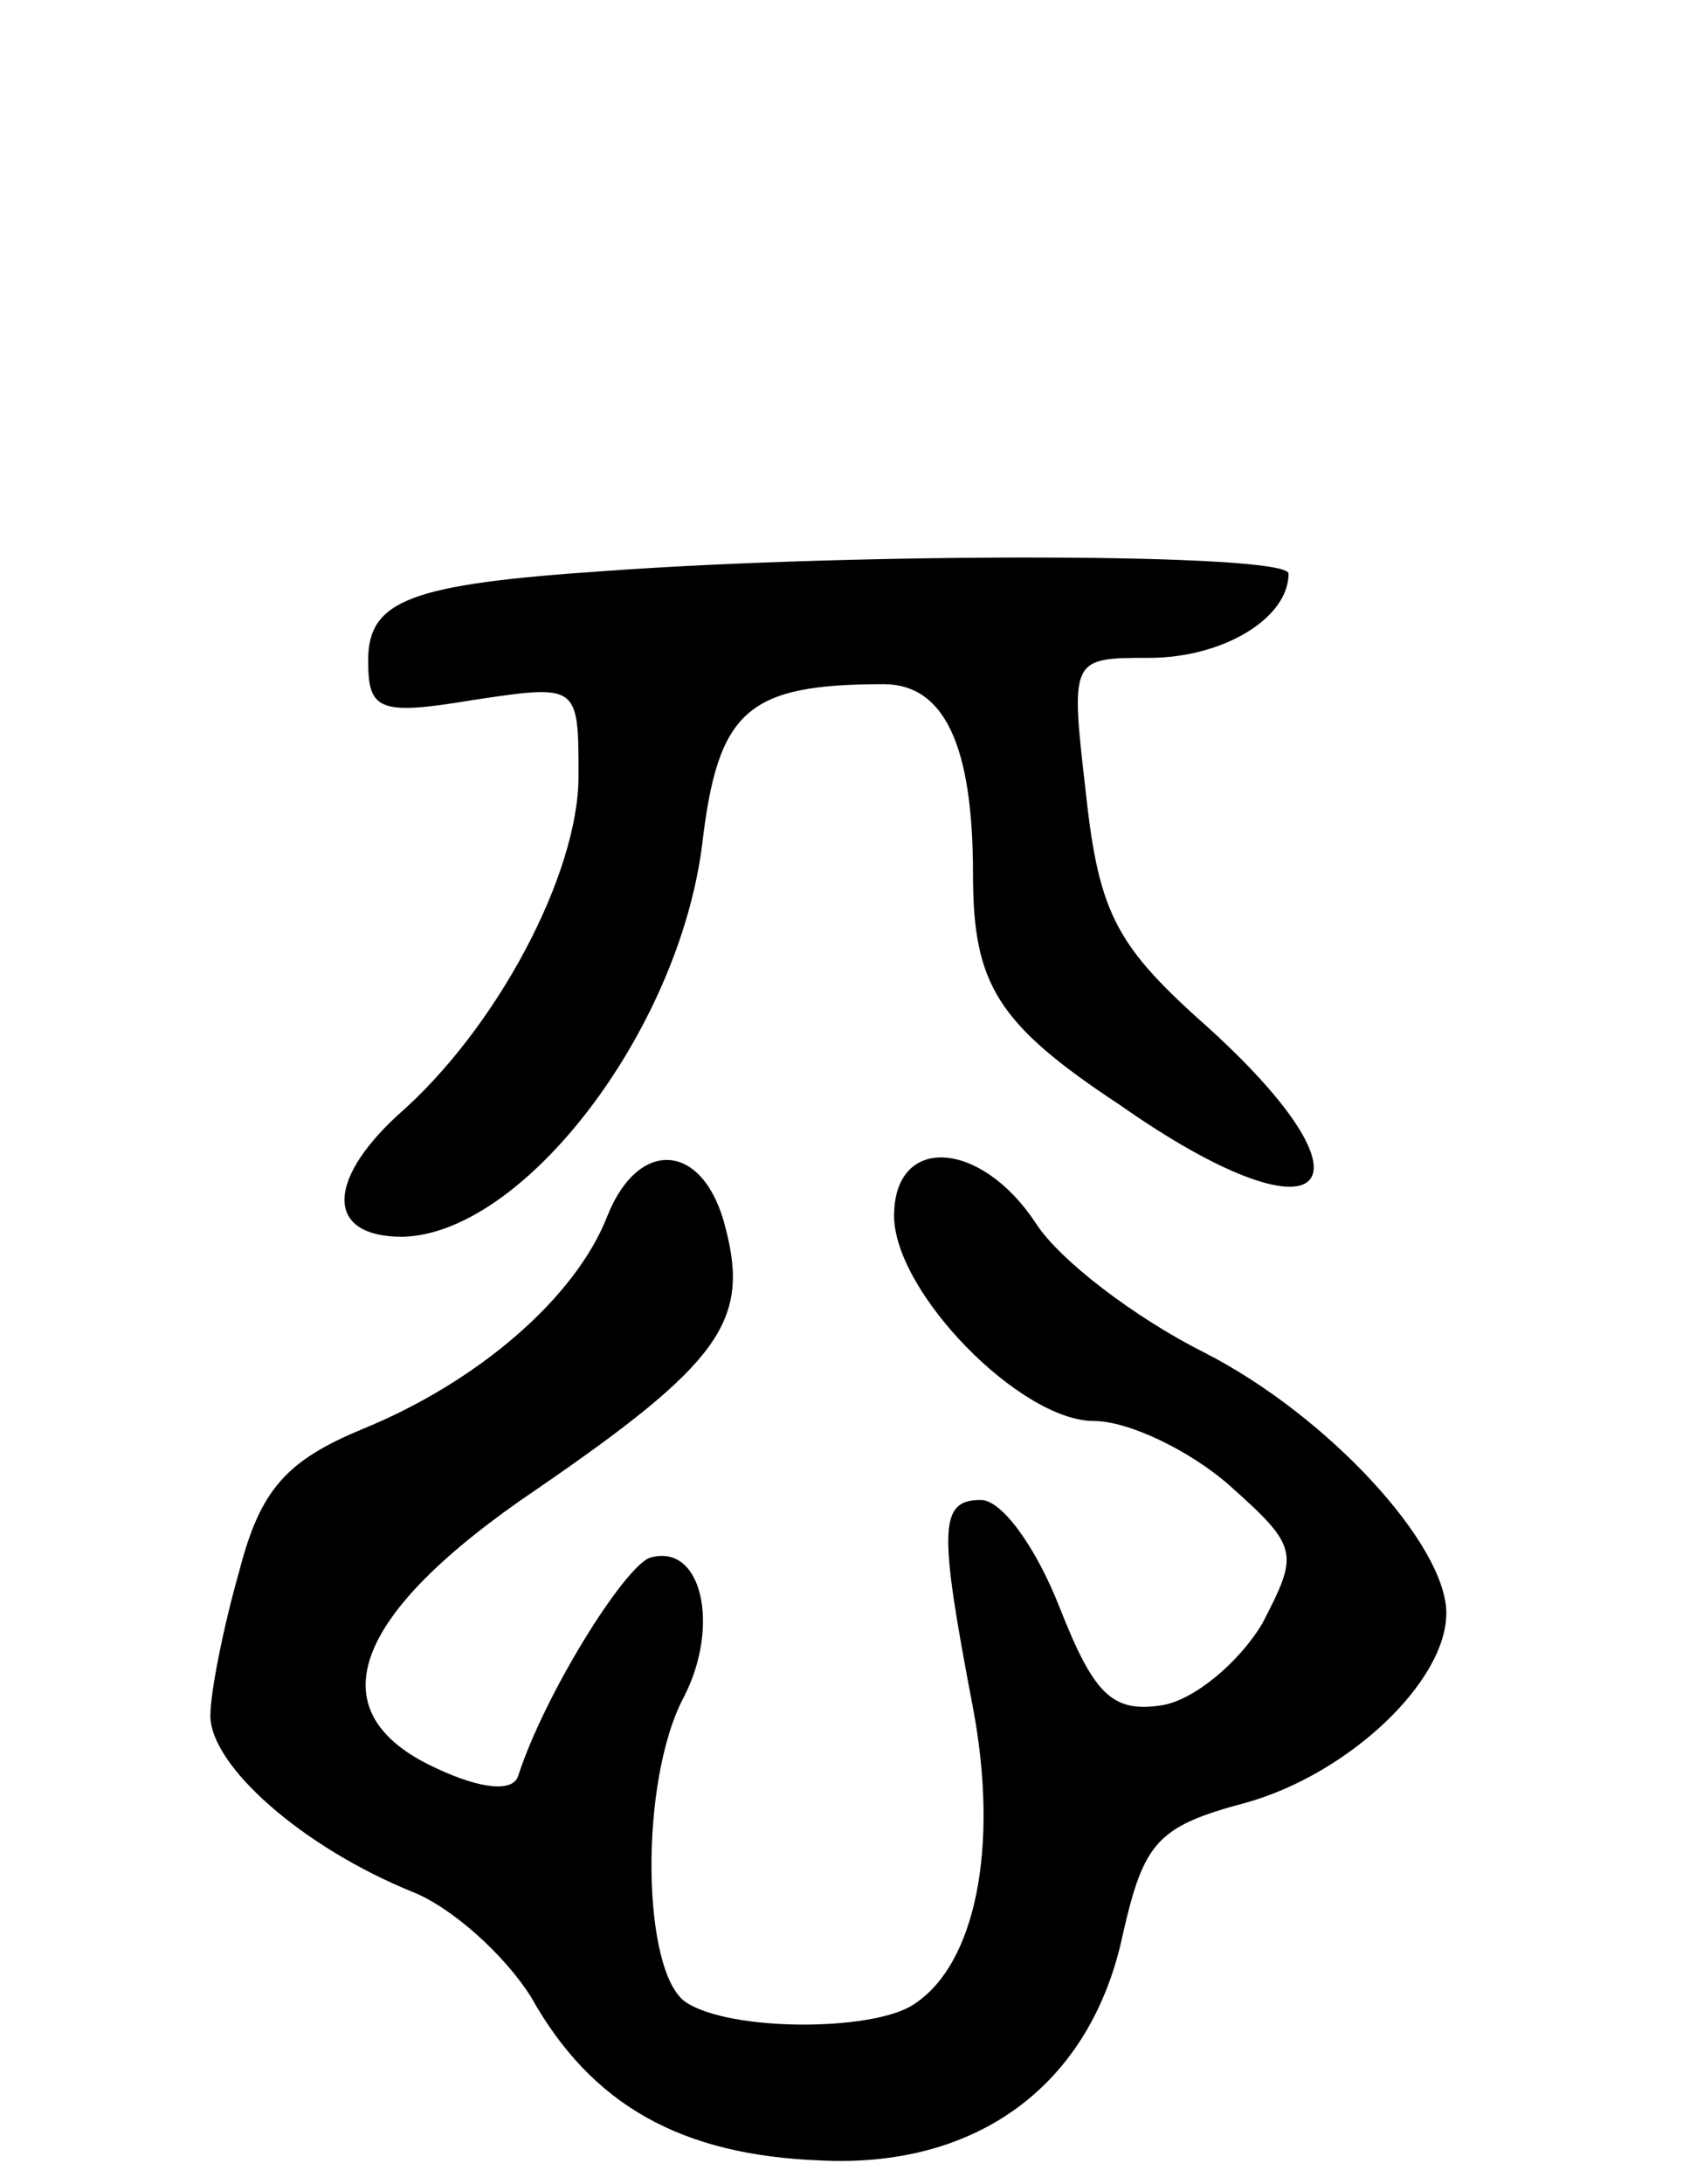 <svg version="1.0" xmlns="http://www.w3.org/2000/svg"
 width="64pt" height="83pt" viewBox="0 0 64 83"
 preserveAspectRatio="xMidYMid meet">
<g transform="translate(0,83) scale(0.1,-0.1)"
fill="#000000" stroke="none">
<path d="M230 613 c-74 -5 -90 -11 -90 -34 0 -19 4 -21 40 -15 40 6 40 6 40
-29 0 -37 -31 -96 -69 -129 -27 -25 -27 -46 2 -46 46 1 105 78 114 149 6 51
17 61 69 61 23 0 34 -23 34 -72 0 -42 9 -57 56 -88 77 -54 102 -33 34 29 -35
31 -42 43 -47 89 -6 52 -6 52 24 52 28 0 53 15 53 32 0 8 -164 8 -260 1z"/>
<path d="M231 368 c-12 -31 -49 -63 -93 -81 -29 -12 -39 -23 -47 -54 -6 -21
-11 -46 -11 -55 0 -19 35 -50 77 -67 15 -6 35 -24 45 -40 23 -41 57 -60 110
-62 60 -3 103 29 115 86 8 35 13 41 47 50 39 11 76 46 76 72 0 26 -45 75 -92
99 -26 13 -55 35 -64 49 -21 32 -54 34 -54 3 0 -29 48 -78 76 -78 13 0 36 -11
51 -24 27 -24 27 -26 13 -53 -9 -15 -26 -29 -38 -31 -19 -3 -26 4 -39 37 -9
23 -22 41 -30 41 -16 0 -16 -11 -3 -79 10 -53 1 -98 -23 -113 -16 -10 -69 -10
-86 1 -17 11 -18 84 -1 116 14 27 7 59 -13 53 -10 -4 -40 -52 -50 -83 -2 -6
-14 -5 -31 3 -46 21 -33 58 38 106 70 48 81 64 72 99 -8 33 -33 35 -45 5z"/>
</g>
</svg>
